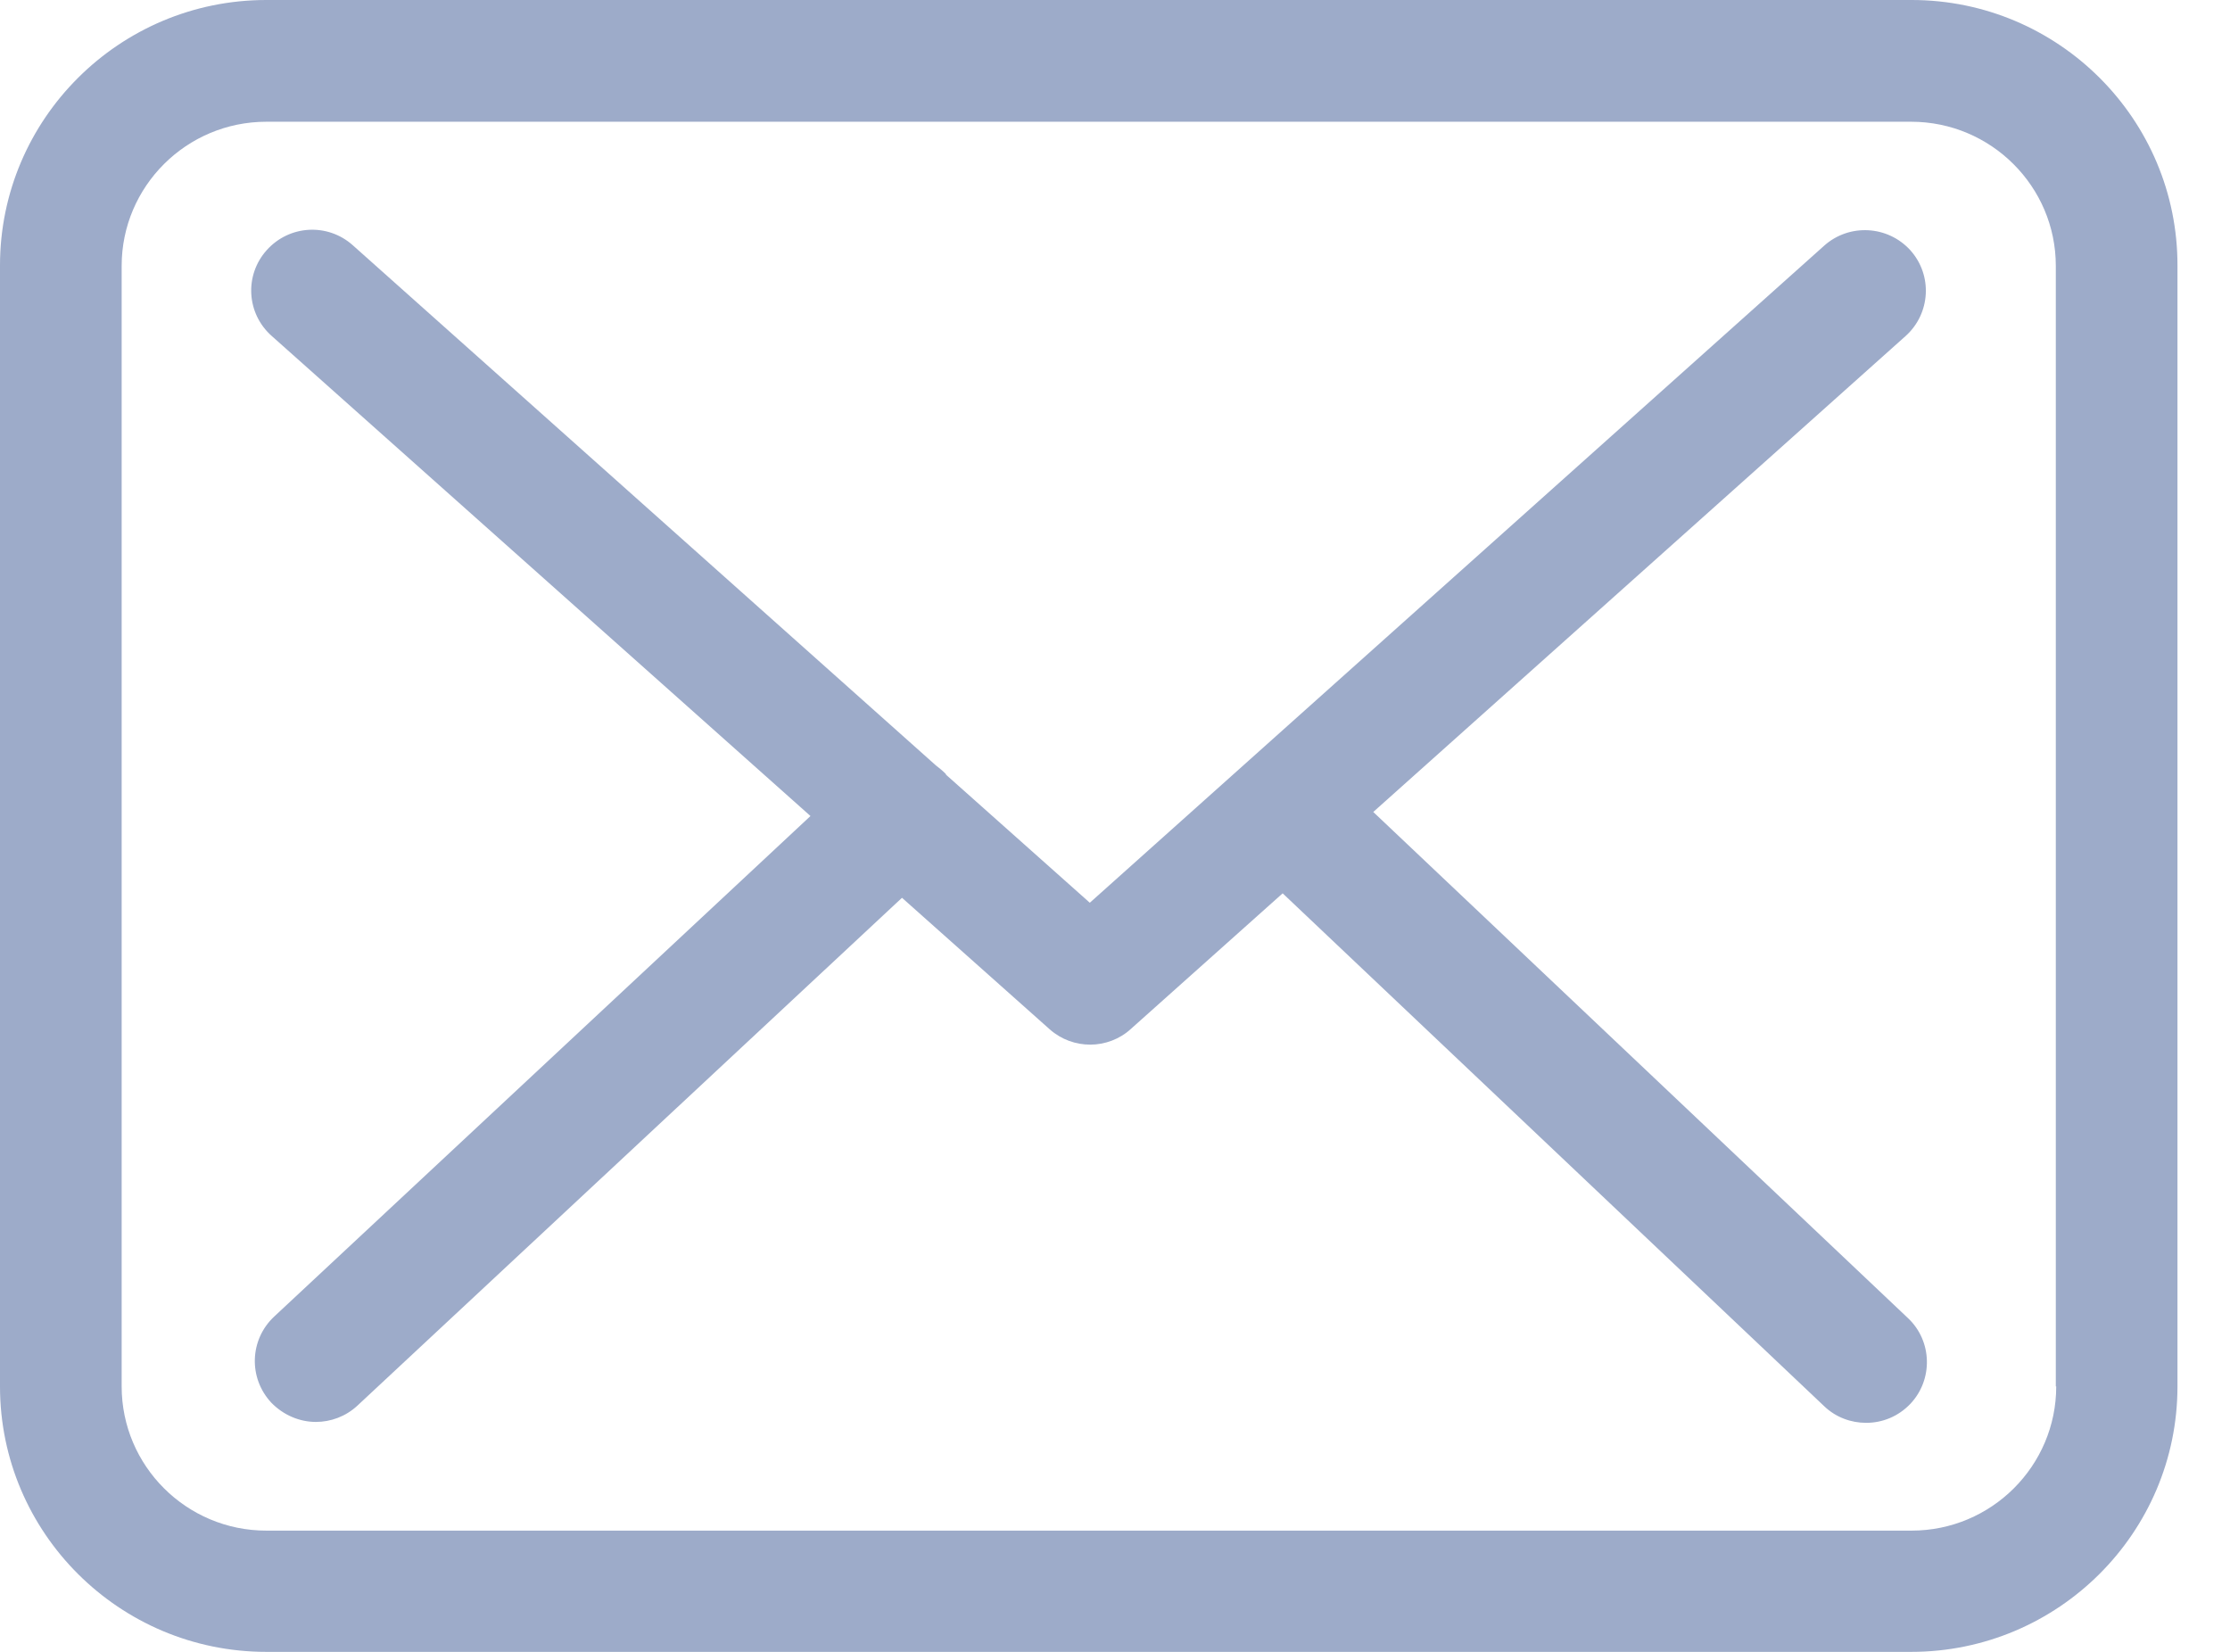 <svg width="27" height="20" viewBox="0 0 27 20" fill="none" xmlns="http://www.w3.org/2000/svg">
<path d="M23.145 0H3.224C1.446 0 0 1.441 0 3.214V16.786C0 18.559 1.446 20 3.224 20H23.14C24.918 20 26.364 18.559 26.364 16.786V3.219C26.369 1.446 24.924 0 23.145 0ZM24.896 16.786C24.896 17.749 24.111 18.532 23.145 18.532H3.224C2.258 18.532 1.473 17.749 1.473 16.786V3.219C1.473 2.257 2.258 1.474 3.224 1.474H23.14C24.105 1.474 24.891 2.257 24.891 3.219V16.786H24.896Z" fill="#9DABC9"/>
<path d="M16.627 9.831L23.074 4.067C23.374 3.796 23.402 3.333 23.129 3.029C22.856 2.73 22.392 2.703 22.087 2.974L13.195 10.93L11.461 9.386C11.455 9.38 11.45 9.375 11.45 9.369C11.412 9.331 11.373 9.299 11.33 9.266L4.271 2.969C3.966 2.697 3.502 2.724 3.229 3.029C2.957 3.333 2.984 3.796 3.289 4.067L9.813 9.88L3.317 15.943C3.022 16.221 3.006 16.683 3.284 16.982C3.431 17.134 3.628 17.216 3.824 17.216C4.004 17.216 4.184 17.151 4.326 17.02L10.921 10.87L12.71 12.463C12.852 12.588 13.026 12.648 13.201 12.648C13.376 12.648 13.556 12.583 13.692 12.458L15.53 10.816L22.087 17.026C22.229 17.162 22.414 17.227 22.594 17.227C22.791 17.227 22.982 17.151 23.129 16.998C23.407 16.705 23.396 16.237 23.102 15.96L16.627 9.831Z" fill="#9DABC9"/>
</svg>
